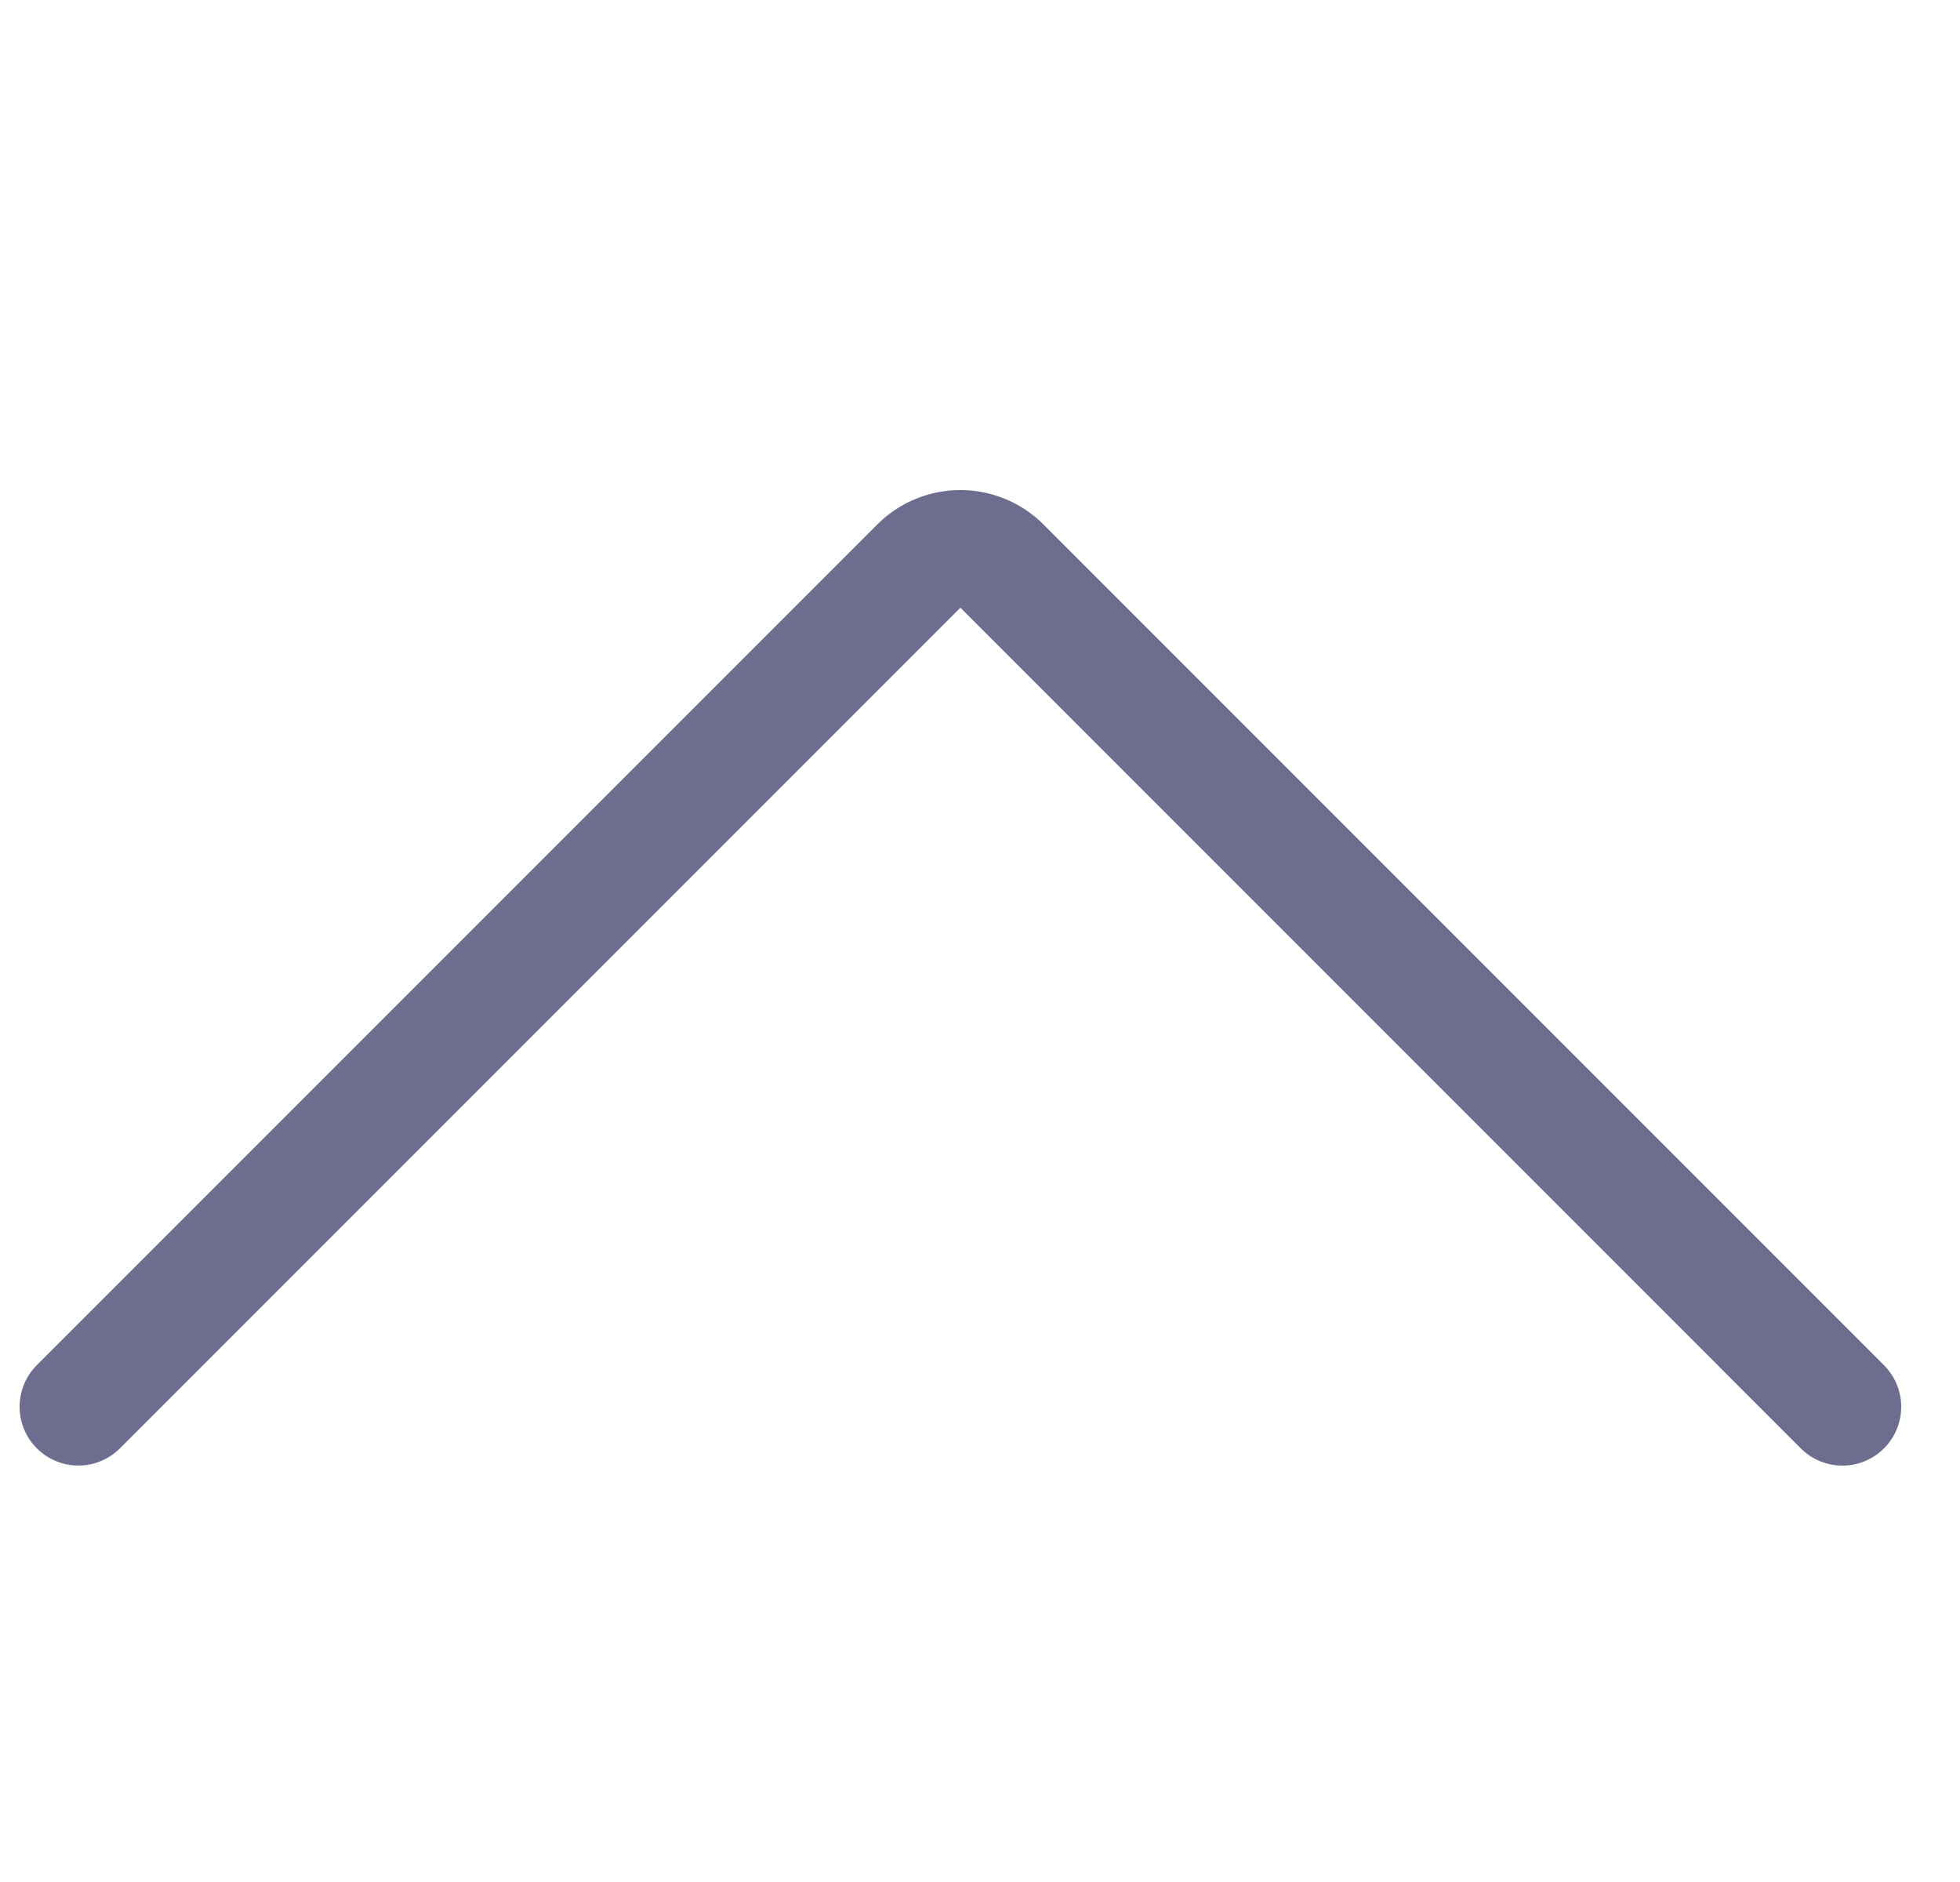 <svg xmlns="http://www.w3.org/2000/svg" width="25" height="24" fill="none" viewBox="0 0 25 24">
  <path
    stroke="#6D6E8F"
    stroke-linecap="round"
    stroke-linejoin="round"
    stroke-width="1.5"
    d="m1 17.939 10.72-10.72a.75.75 0 0 1 1.06 0L23.5 17.94"
  />
</svg>

